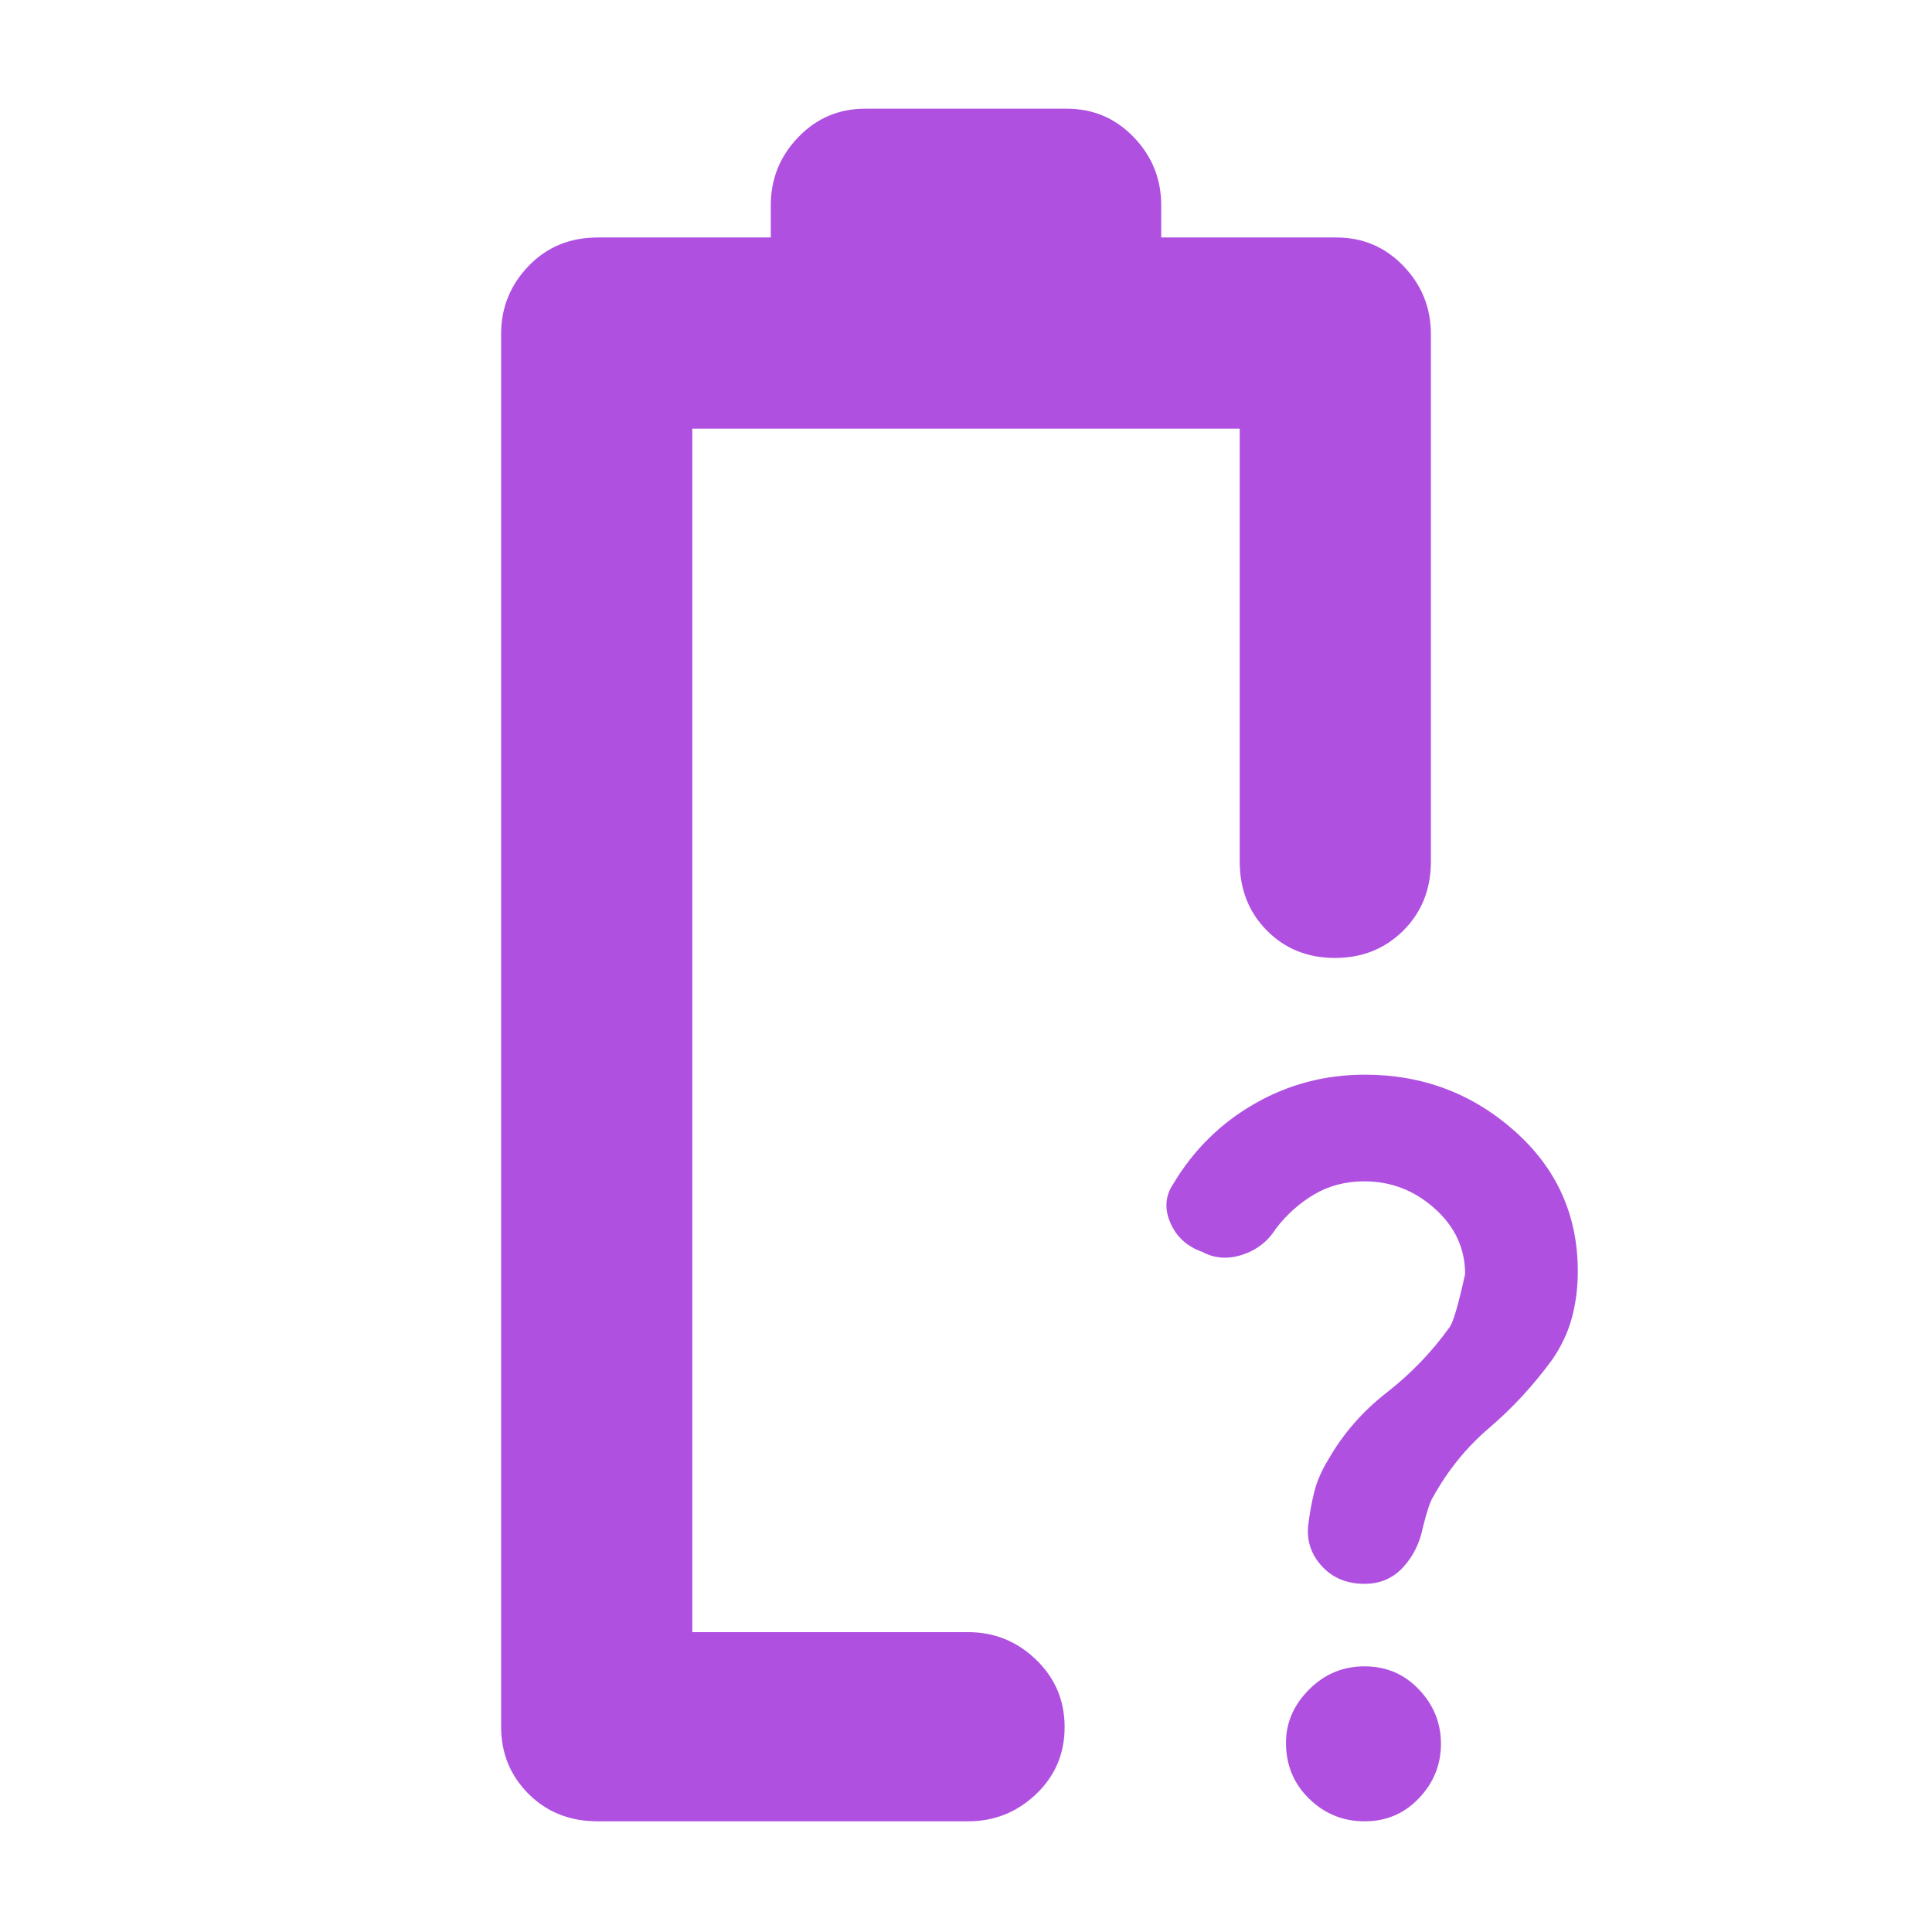 <svg xmlns="http://www.w3.org/2000/svg" height="48" viewBox="0 -960 960 960" width="48"><path fill="rgb(175, 80, 225)" d="M678-373q-14 0-25 6.5t-19.08 17.09Q628-340 617.24-336.5q-10.75 3.5-19.98-1.5-11.26-4-15.76-14.5t1.61-19.43q15.08-25.16 40.24-39.61Q648.51-426 678.24-426q42.76 0 74.26 27.91 31.5 27.91 31.5 69.77 0 12.32-3 23.32t-10 21q-14 19-31 33.5T712-216q-2 3-5 15-2.32 11.67-9.86 19.83Q689.6-173 678-173q-12.93 0-20.97-8.56-8.03-8.57-7.03-19.99 1-8.88 3-16.91 2-8.04 6.86-16Q671-254 689-268t31.21-32.4Q723-304 728-326.94q0-19.06-15.12-32.56Q697.77-373 678-373Zm.09 318Q662-55 650.5-66.23 639-77.45 639-94q0-15 11.49-26.5 11.48-11.5 27.56-11.5t27.02 11.5Q716-109 716-93.5t-10.91 27q-10.92 11.5-27 11.5ZM344-149Zm-47 94q-20.75 0-34.37-13.63Q249-82.25 249-102v-692q0-19.63 13.63-33.81Q276.25-842 297-842h86v-16q0-19.63 13.63-33.81Q410.25-906 430-906h100q19.75 0 33.38 14.19Q577-877.63 577-858v16h87q19.75 0 33.38 14.19Q711-813.63 711-794v262q0 20.75-13.68 34.37-13.67 13.63-34 13.63-20.32 0-33.82-13.63Q616-511.25 616-532v-215H344v598h137q19.63 0 33.81 13.68Q529-121.65 529-101.82 529-82 514.81-68.5 500.63-55 481-55H297Z"/></svg>